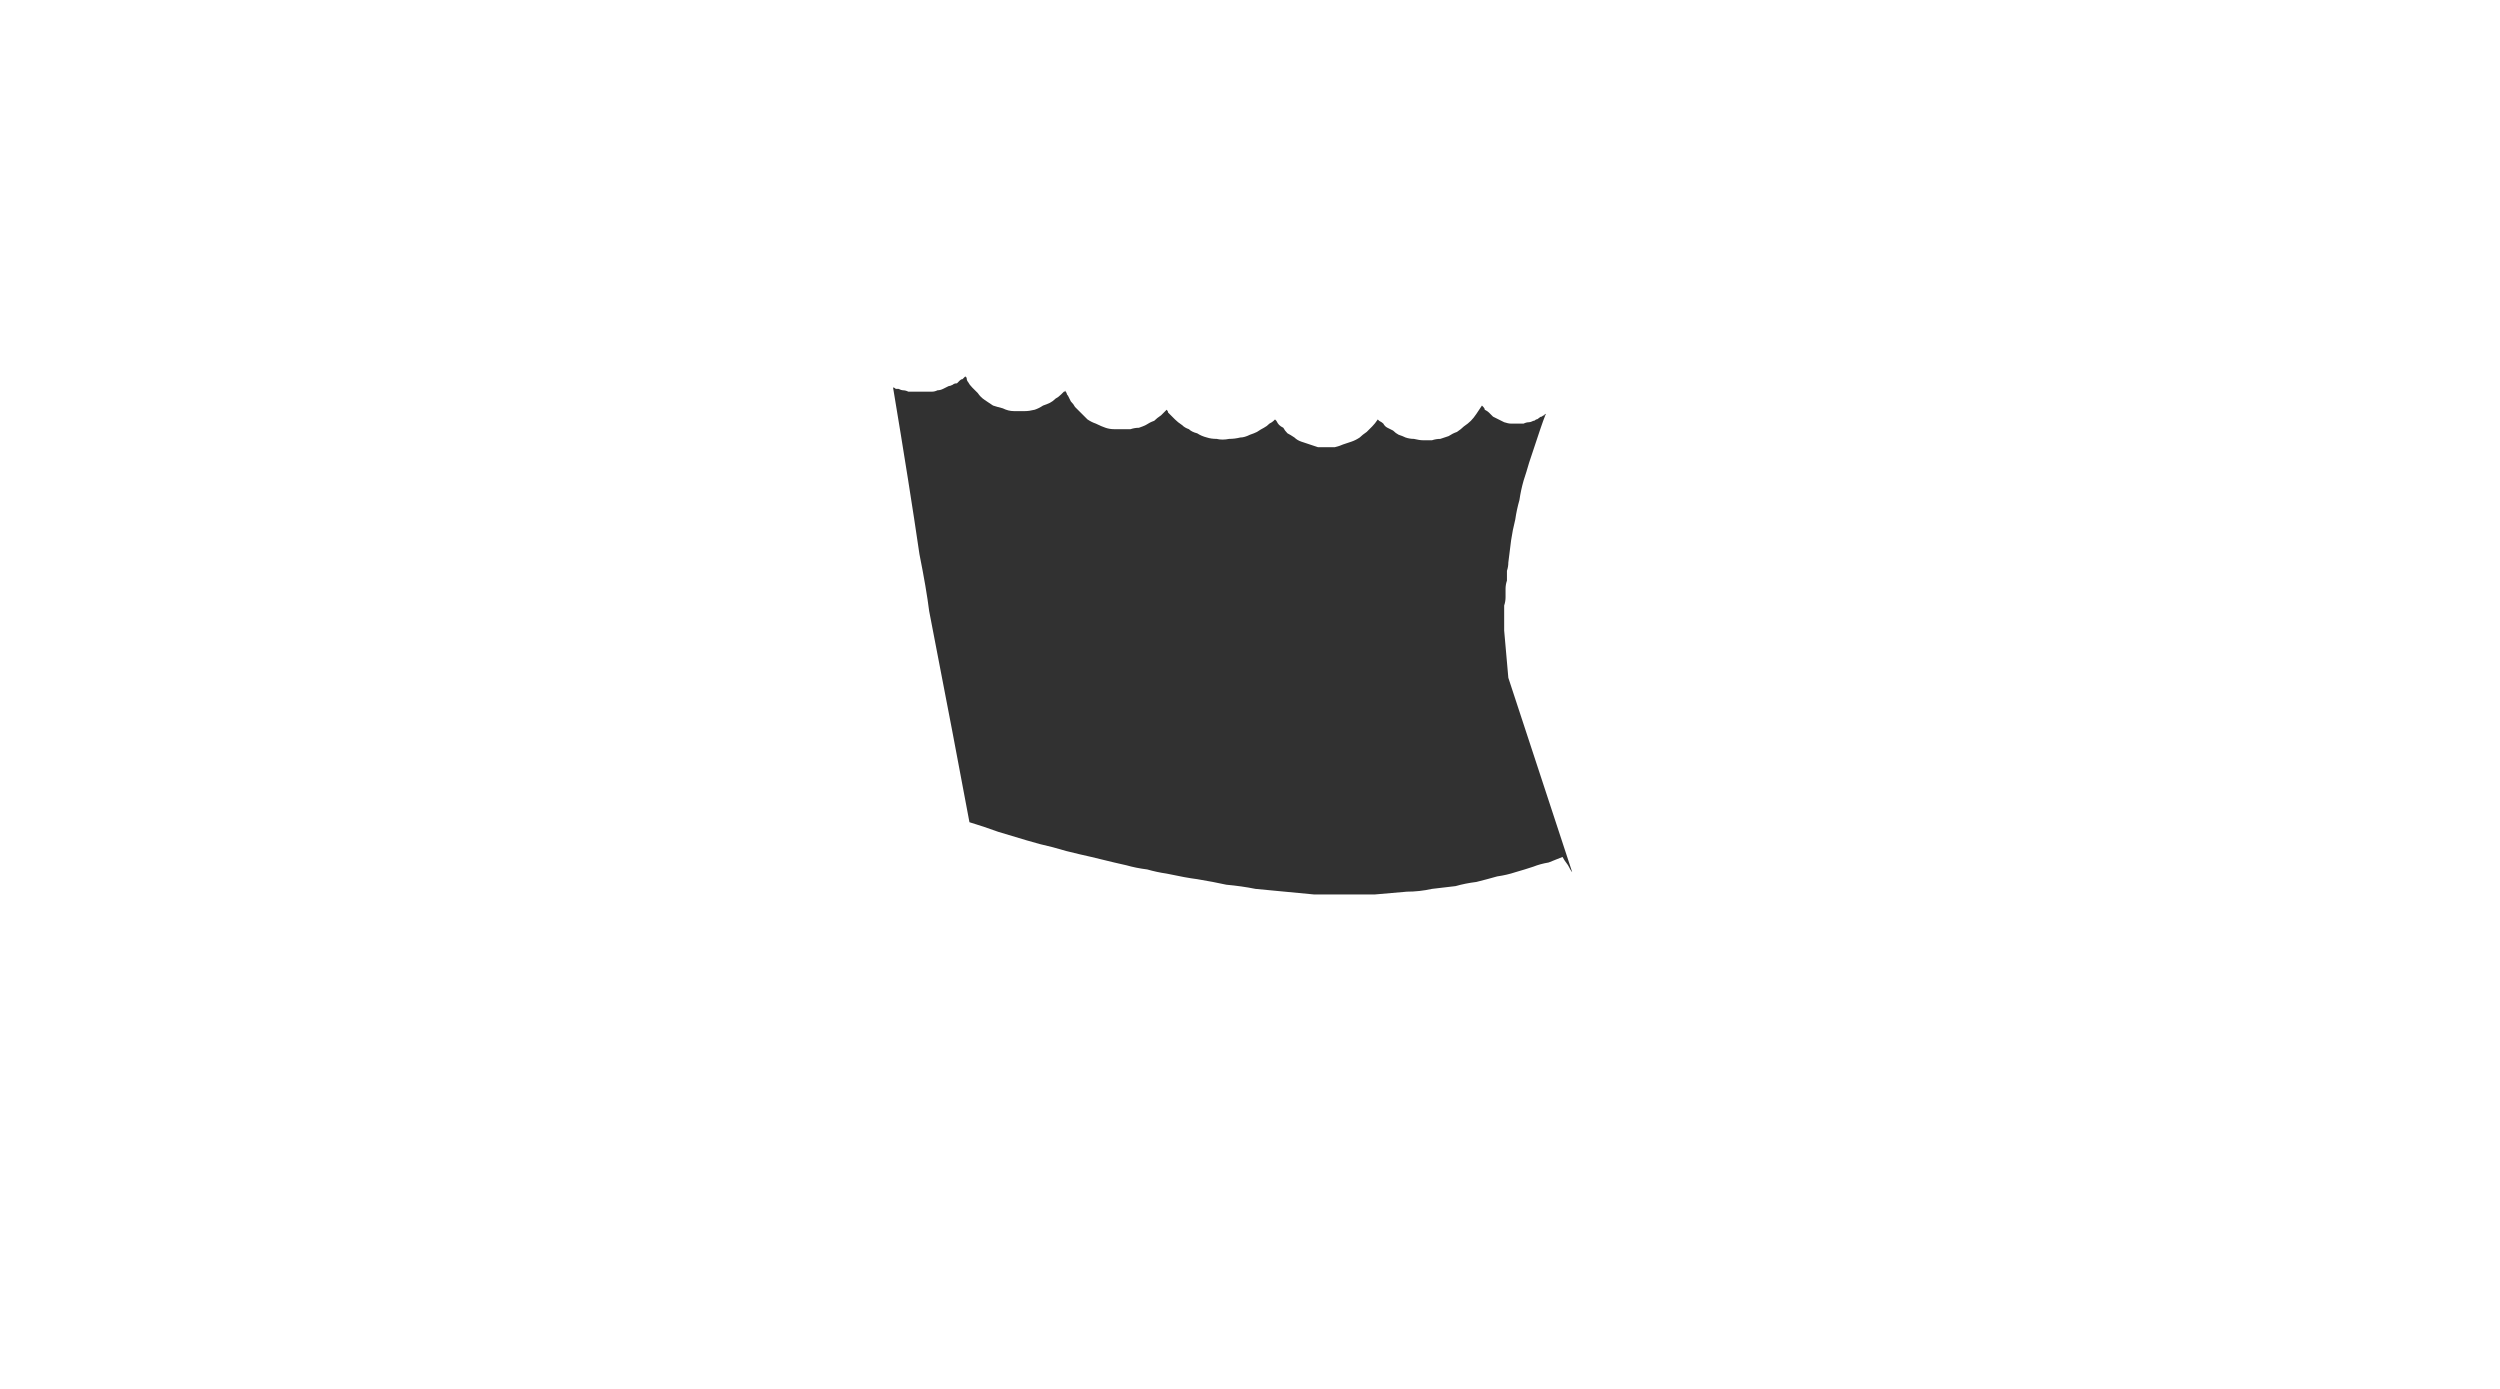 <?xml version="1.0" encoding="UTF-8" standalone="no"?>
<svg xmlns:xlink="http://www.w3.org/1999/xlink" height="50.0px" width="90.0px" xmlns="http://www.w3.org/2000/svg">
  <g transform="matrix(1.0, 0.0, 0.0, 1.0, 45.0, 25.0)">
    <path d="M-10.1 4.6 Q-10.6 1.9 -11.55 -3.0 -11.65 -3.8 -11.9 -5.05 -12.25 -7.45 -12.85 -11.05 -12.8 -11.05 -12.75 -11.0 -12.7 -11.0 -12.65 -11.0 -12.55 -10.95 -12.5 -10.95 -12.4 -10.95 -12.3 -10.9 -12.25 -10.9 -12.15 -10.9 -12.0 -10.9 -11.9 -10.9 -11.8 -10.9 -11.7 -10.9 -11.55 -10.9 -11.45 -10.9 -11.35 -10.9 -11.25 -10.95 -11.15 -10.95 -11.05 -11.0 -10.95 -11.05 -10.85 -11.1 -10.8 -11.1 -10.7 -11.15 -10.65 -11.2 -10.55 -11.2 -10.5 -11.25 -10.45 -11.3 -10.4 -11.35 -10.35 -11.35 -10.3 -11.4 -10.25 -11.45 -10.25 -11.45 -10.2 -11.4 -10.2 -11.3 -10.15 -11.25 -10.1 -11.15 -10.0 -11.05 -9.9 -10.95 -9.8 -10.85 -9.7 -10.7 -9.55 -10.6 -9.4 -10.5 -9.25 -10.4 -9.1 -10.35 -8.9 -10.3 -8.7 -10.2 -8.5 -10.2 -8.3 -10.2 -8.1 -10.2 -7.95 -10.2 -7.75 -10.25 -7.6 -10.3 -7.45 -10.4 -7.3 -10.45 -7.2 -10.5 -7.1 -10.55 -7.0 -10.65 -6.9 -10.7 -6.8 -10.8 -6.75 -10.85 -6.7 -10.9 -6.65 -10.9 -6.65 -10.95 -6.65 -10.9 -6.6 -10.85 -6.6 -10.8 -6.55 -10.75 -6.5 -10.65 -6.45 -10.55 -6.35 -10.45 -6.3 -10.35 -6.2 -10.25 -6.1 -10.15 -5.95 -10.0 -5.85 -9.9 -5.7 -9.8 -5.55 -9.75 -5.35 -9.65 -5.2 -9.6 -5.05 -9.55 -4.9 -9.55 -4.75 -9.55 -4.6 -9.55 -4.45 -9.55 -4.3 -9.55 -4.15 -9.6 -4.0 -9.6 -3.85 -9.65 -3.75 -9.7 -3.6 -9.8 -3.45 -9.85 -3.35 -9.95 -3.2 -10.05 -3.1 -10.15 -3.0 -10.25 -2.95 -10.2 -2.95 -10.15 -2.9 -10.1 -2.85 -10.05 -2.75 -9.95 -2.7 -9.9 -2.6 -9.8 -2.45 -9.7 -2.35 -9.6 -2.2 -9.55 -2.1 -9.45 -1.9 -9.4 -1.75 -9.3 -1.55 -9.25 -1.4 -9.2 -1.2 -9.2 -1.0 -9.15 -0.75 -9.2 -0.55 -9.2 -0.35 -9.25 -0.2 -9.25 0.0 -9.35 0.15 -9.4 0.25 -9.45 0.4 -9.55 0.5 -9.6 0.6 -9.65 0.7 -9.75 0.8 -9.8 0.85 -9.85 0.9 -9.9 0.9 -9.9 0.9 -9.9 0.95 -9.85 1.0 -9.75 1.05 -9.7 1.1 -9.65 1.2 -9.6 1.25 -9.5 1.35 -9.4 1.45 -9.35 1.6 -9.25 1.7 -9.15 1.85 -9.1 2.0 -9.05 2.15 -9.0 2.3 -8.95 2.45 -8.9 2.6 -8.9 2.75 -8.9 2.9 -8.9 3.05 -8.9 3.25 -8.95 3.35 -9.0 3.5 -9.05 3.65 -9.1 3.8 -9.15 3.95 -9.25 4.05 -9.35 4.2 -9.45 4.3 -9.55 4.4 -9.65 4.5 -9.75 4.6 -9.9 4.65 -9.85 4.65 -9.85 4.75 -9.8 4.8 -9.75 4.85 -9.65 4.95 -9.6 5.05 -9.55 5.15 -9.5 5.25 -9.4 5.35 -9.35 5.5 -9.3 5.6 -9.25 5.75 -9.2 5.9 -9.2 6.1 -9.15 6.25 -9.15 6.4 -9.15 6.55 -9.15 6.7 -9.2 6.85 -9.2 7.0 -9.25 7.15 -9.3 7.3 -9.4 7.45 -9.45 7.6 -9.55 7.7 -9.65 7.85 -9.75 7.95 -9.85 8.05 -9.95 8.15 -10.1 8.25 -10.25 8.35 -10.4 8.35 -10.4 8.4 -10.35 8.45 -10.3 8.45 -10.25 8.55 -10.2 8.6 -10.15 8.65 -10.1 8.75 -10.0 8.85 -9.95 8.95 -9.9 9.05 -9.85 9.15 -9.8 9.3 -9.75 9.4 -9.75 9.55 -9.75 9.7 -9.75 9.8 -9.75 9.85 -9.75 9.95 -9.8 10.05 -9.8 10.1 -9.8 10.2 -9.85 10.25 -9.85 10.3 -9.9 10.35 -9.9 10.4 -9.95 10.45 -10.0 10.5 -10.0 10.55 -10.05 10.6 -10.05 10.6 -10.1 10.65 -10.1 10.55 -9.85 10.45 -9.55 10.35 -9.25 10.25 -8.95 10.15 -8.65 10.05 -8.35 9.95 -8.0 9.85 -7.7 9.75 -7.35 9.7 -7.0 9.6 -6.65 9.55 -6.3 9.45 -5.9 9.4 -5.55 9.35 -5.15 9.3 -4.75 9.3 -4.6 9.25 -4.45 9.25 -4.25 9.25 -4.1 9.2 -3.95 9.2 -3.8 9.2 -3.65 9.2 -3.5 9.2 -3.35 9.15 -3.2 9.15 -3.05 9.15 -2.9 9.15 -2.75 9.15 -2.6 9.15 -2.45 9.15 -2.3 9.2 -1.7 9.3 -0.6 10.25 2.3 11.6 6.4 11.55 6.35 11.45 6.15 11.3 5.95 11.25 5.85 11.0 5.95 10.75 6.05 10.45 6.1 10.2 6.2 9.9 6.3 9.55 6.4 9.25 6.5 8.9 6.55 8.55 6.65 8.15 6.75 7.75 6.8 7.4 6.9 6.95 6.95 6.55 7.0 6.1 7.1 5.65 7.1 5.05 7.15 4.5 7.2 3.95 7.2 3.35 7.2 2.85 7.2 2.3 7.2 1.8 7.15 1.25 7.1 0.75 7.05 0.2 7.0 -0.3 6.9 -0.85 6.85 -1.3 6.75 -1.9 6.65 -2.3 6.6 -3.0 6.45 -3.35 6.4 -3.7 6.3 -4.1 6.25 -4.45 6.15 -4.9 6.05 -5.3 5.95 -5.7 5.85 -6.15 5.75 -6.6 5.65 -7.1 5.5 -7.55 5.4 -8.05 5.25 -8.55 5.1 -9.05 4.95 -9.6 4.75 -10.1 4.6 L-10.1 4.6" fill="#313131" fill-rule="evenodd" stroke="none"/>
  </g>
</svg>
